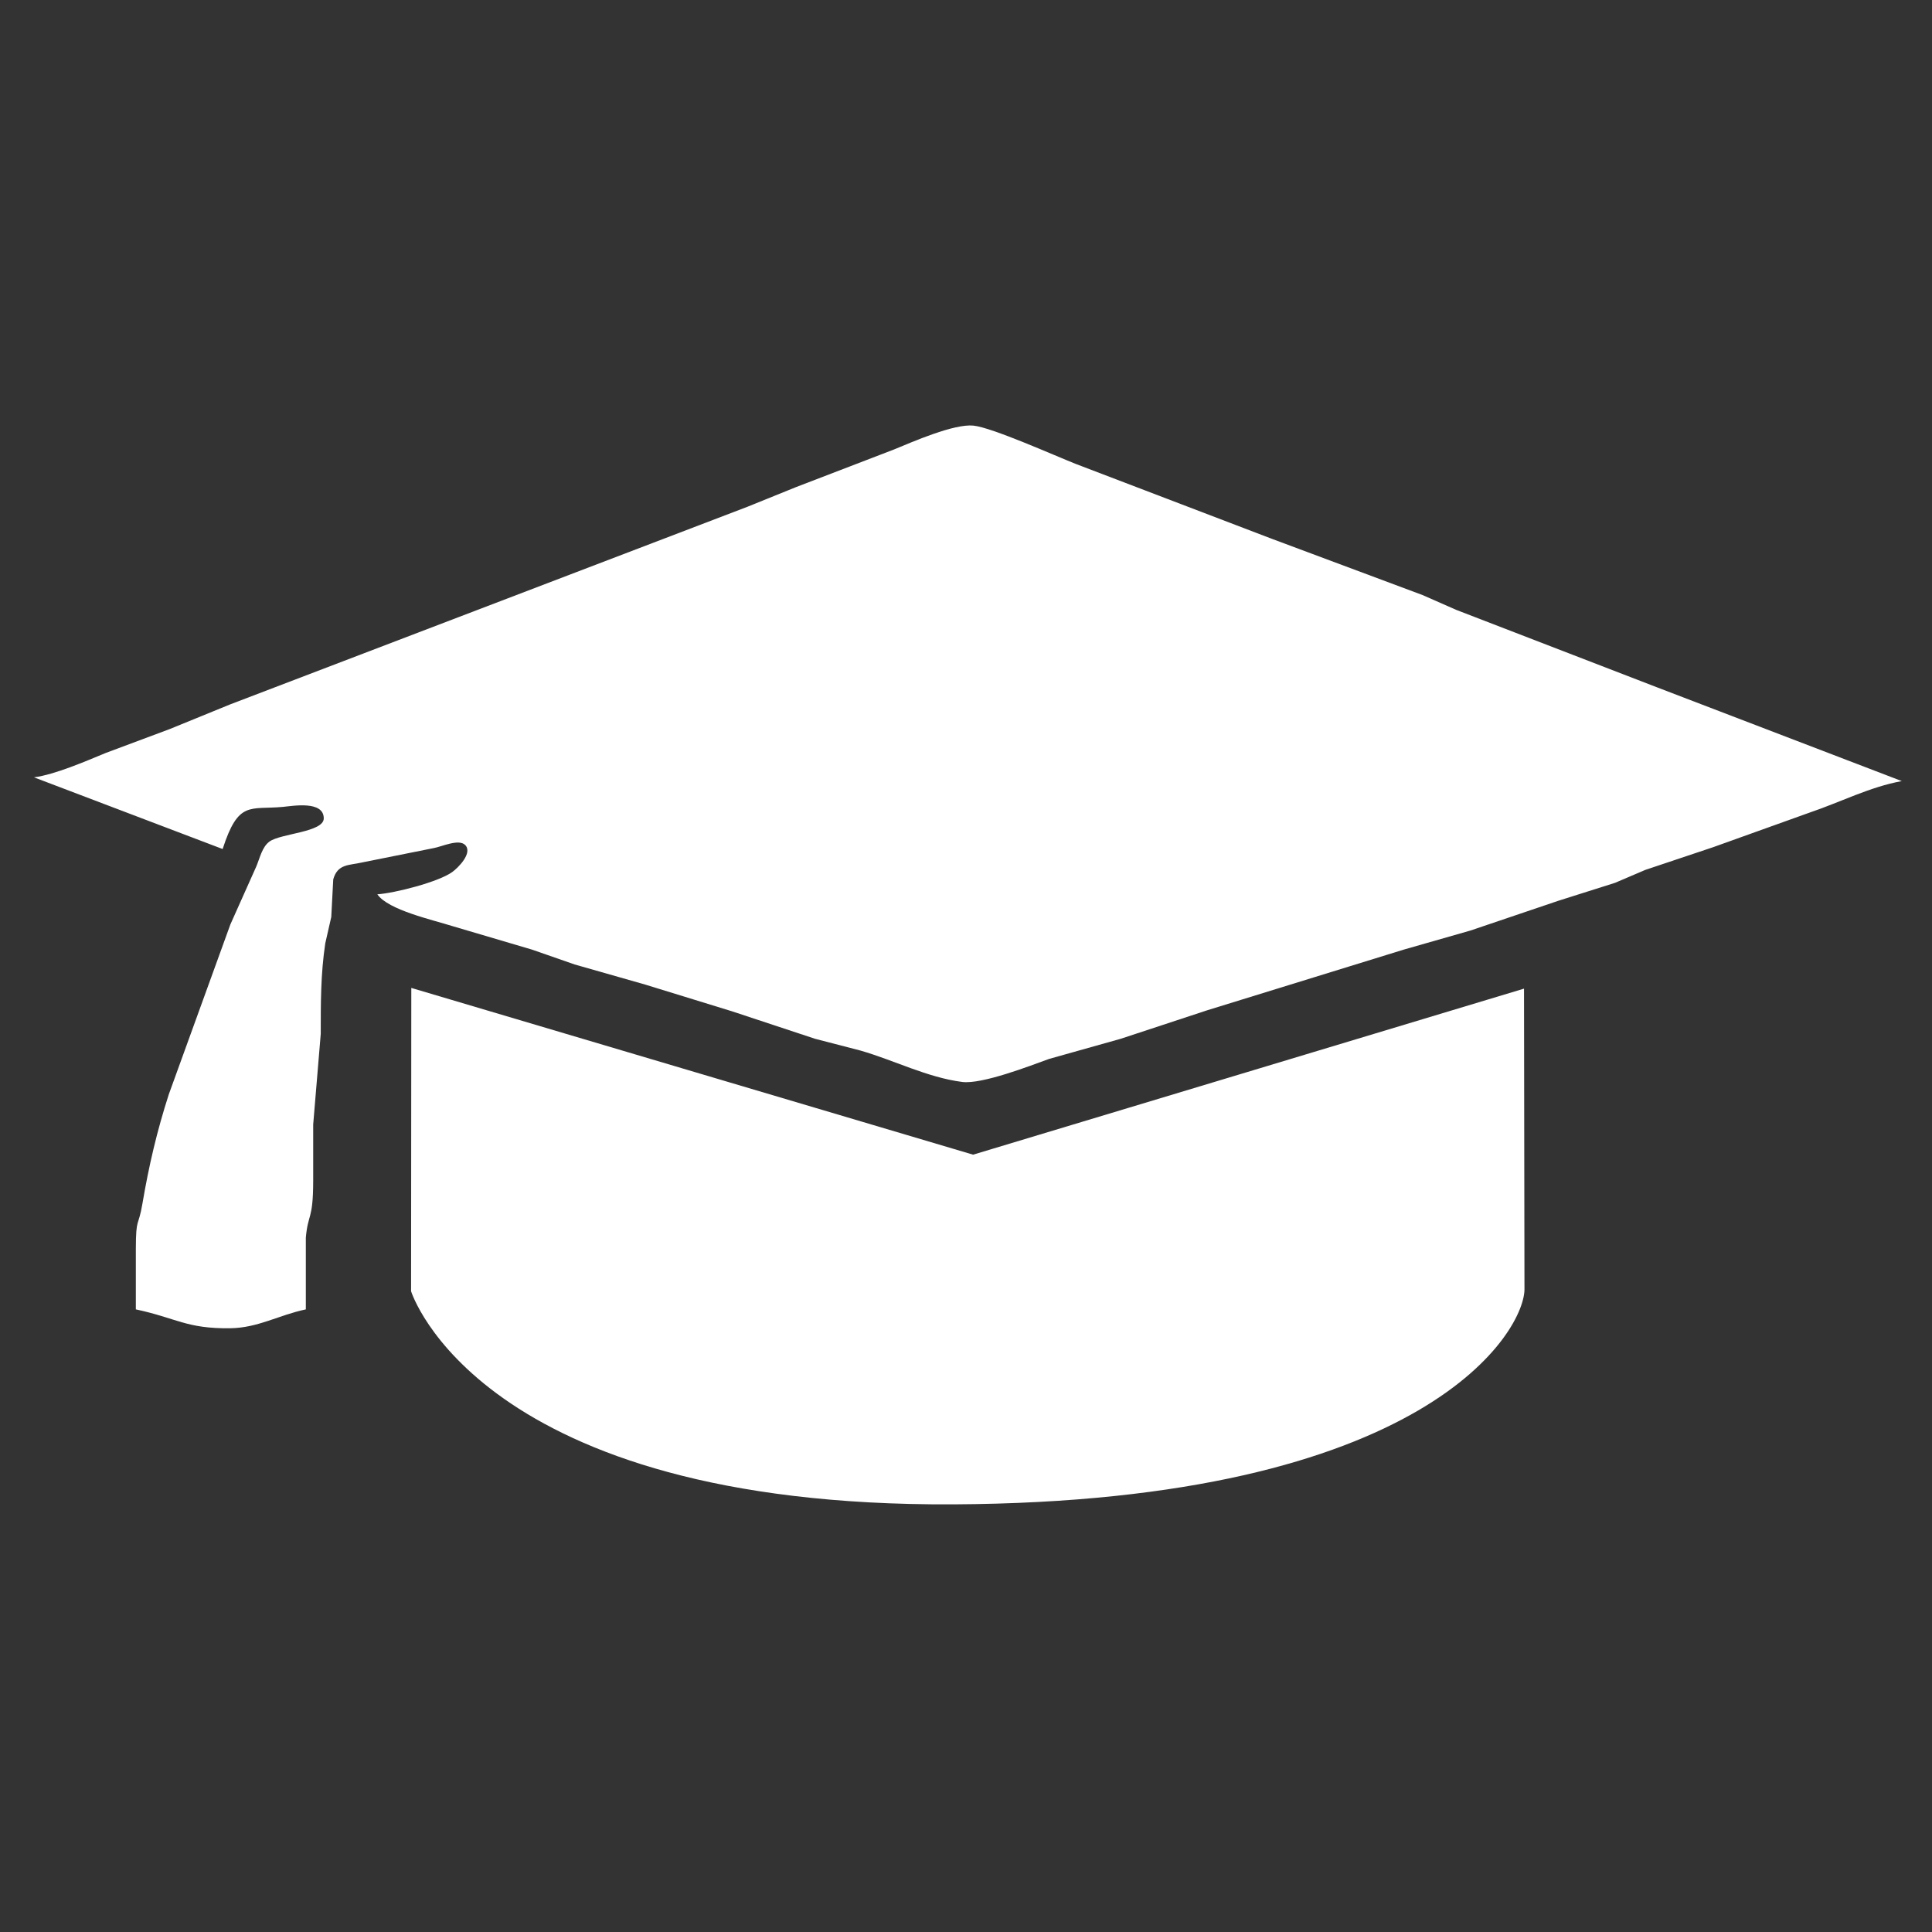 <?xml version="1.0" encoding="UTF-8" standalone="no"?>
<svg
   xmlns:dc="http://purl.org/dc/elements/1.1/"
   xmlns:cc="http://creativecommons.org/ns#"
   xmlns:rdf="http://www.w3.org/1999/02/22-rdf-syntax-ns#"
   xmlns:svg="http://www.w3.org/2000/svg"
   xmlns="http://www.w3.org/2000/svg"
   xmlns:sodipodi="http://sodipodi.sourceforge.net/DTD/sodipodi-0.dtd"
   xmlns:inkscape="http://www.inkscape.org/namespaces/inkscape"
   width="7.111in"
   height="7.111in"
   viewBox="0 0 512 512"
   id="svg2"
   version="1.1"
   inkscape:version="0.91 r13725"
   sodipodi:docname="education.svg">
  <rect x="0" y="0" width="512" height="512" fill="#333333" stroke="none"/>
  <defs
     id="defs7" />
  <sodipodi:namedview
     pagecolor="#ffffff"
     bordercolor="#666666"
     borderopacity="1"
     objecttolerance="10"
     gridtolerance="10"
     guidetolerance="10"
     inkscape:pageopacity="0"
     inkscape:pageshadow="2"
     inkscape:window-width="699"
     inkscape:window-height="480"
     id="namedview5"
     showgrid="false"
     inkscape:zoom="0.36875005"
     inkscape:cx="287.45759"
     inkscape:cy="330.84742"
     inkscape:window-x="52"
     inkscape:window-y="9"
     inkscape:window-maximized="0"
     inkscape:current-layer="svg2" />
  <path
     id="Selection"
     fill="none"
     stroke="black"
     stroke-width="1"
     d="M 28.00,199.55            C 28.00,199.55 45.00,193.20 45.00,193.20              45.00,193.20 61.00,186.67 61.00,186.67              61.00,186.67 198.00,134.33 198.00,134.33              198.00,134.33 211.00,129.07 211.00,129.07              211.00,129.07 236.91,119.12 236.91,119.12              241.99,117.03 252.79,112.28 257.96,112.79              262.86,113.28 279.59,120.77 285.00,122.91              285.00,122.91 337.00,142.77 337.00,142.77              337.00,142.77 377.00,157.70 377.00,157.70              377.00,157.70 385.91,161.62 385.91,161.62              385.91,161.62 439.00,182.10 439.00,182.10              439.00,182.10 504.00,207.00 504.00,207.00              495.62,208.50 487.63,212.62 479.58,215.34              479.58,215.34 454.01,224.51 454.01,224.51              454.01,224.51 436.00,230.54 436.00,230.54              436.00,230.54 428.00,233.96 428.00,233.96              428.00,233.96 412.99,238.71 412.99,238.71              412.99,238.71 389.72,246.59 389.72,246.59              389.72,246.59 372.00,251.66 372.00,251.66              372.00,251.66 320.00,267.71 320.00,267.71              320.00,267.71 297.00,275.29 297.00,275.29              297.00,275.29 278.00,280.63 278.00,280.63              272.81,282.52 260.22,287.39 255.00,286.73              245.72,285.54 236.93,280.96 228.00,278.40              228.00,278.40 216.00,275.29 216.00,275.29              216.00,275.29 194.00,268.01 194.00,268.01              194.00,268.01 171.00,260.93 171.00,260.93              171.00,260.93 152.28,255.59 152.28,255.59              152.28,255.59 141.00,251.66 141.00,251.66              141.00,251.66 119.83,245.41 119.83,245.41              114.71,243.78 102.85,241.17 100.00,237.00              104.61,236.69 116.16,233.75 119.83,231.11              121.43,229.97 125.37,226.02 123.26,223.92              121.57,222.25 117.09,224.36 115.00,224.74              115.00,224.74 96.00,228.55 96.00,228.55              92.54,229.36 89.46,228.87 88.31,233.06              88.31,233.06 87.79,243.00 87.79,243.00              87.79,243.00 86.20,250.00 86.20,250.00              84.97,258.23 85.01,265.74 85.00,274.00              85.00,274.00 83.00,298.00 83.00,298.00              83.00,298.00 83.00,313.00 83.00,313.00              82.98,323.41 81.61,321.52 81.05,328.00              81.05,328.00 81.05,347.00 81.05,347.00              73.74,348.55 68.39,351.90 61.00,352.00              49.39,352.15 46.75,349.29 36.00,347.00              36.00,347.00 36.00,331.00 36.00,331.00              36.02,322.33 36.66,325.41 37.74,319.00              39.46,308.89 41.58,299.79 44.74,290.00              44.74,290.00 61.05,244.99 61.05,244.99              61.05,244.99 67.94,229.58 67.94,229.58              68.86,227.40 69.46,224.42 71.43,223.01              74.42,220.86 85.80,220.55 85.80,216.88              85.80,212.12 77.64,213.58 75.00,213.83              66.18,214.66 63.20,212.04 59.00,225.00              59.00,225.00 9.00,206.00 9.00,206.00              14.50,205.30 22.69,201.74 28.00,199.55 Z            M 403.88,262.00            C 403.88,262.00 257.88,306.00 257.88,306.00              257.88,306.00 109.00,261.81 109.00,261.81              109.00,261.81 108.94,342.19 108.94,342.19              108.94,342.19 126.67,399.33 252.67,398.67              378.67,398.00 404.38,352.25 404.00,341.38"
     style="fill:#ffffff;fill-opacity:1;stroke:none" />
</svg>

